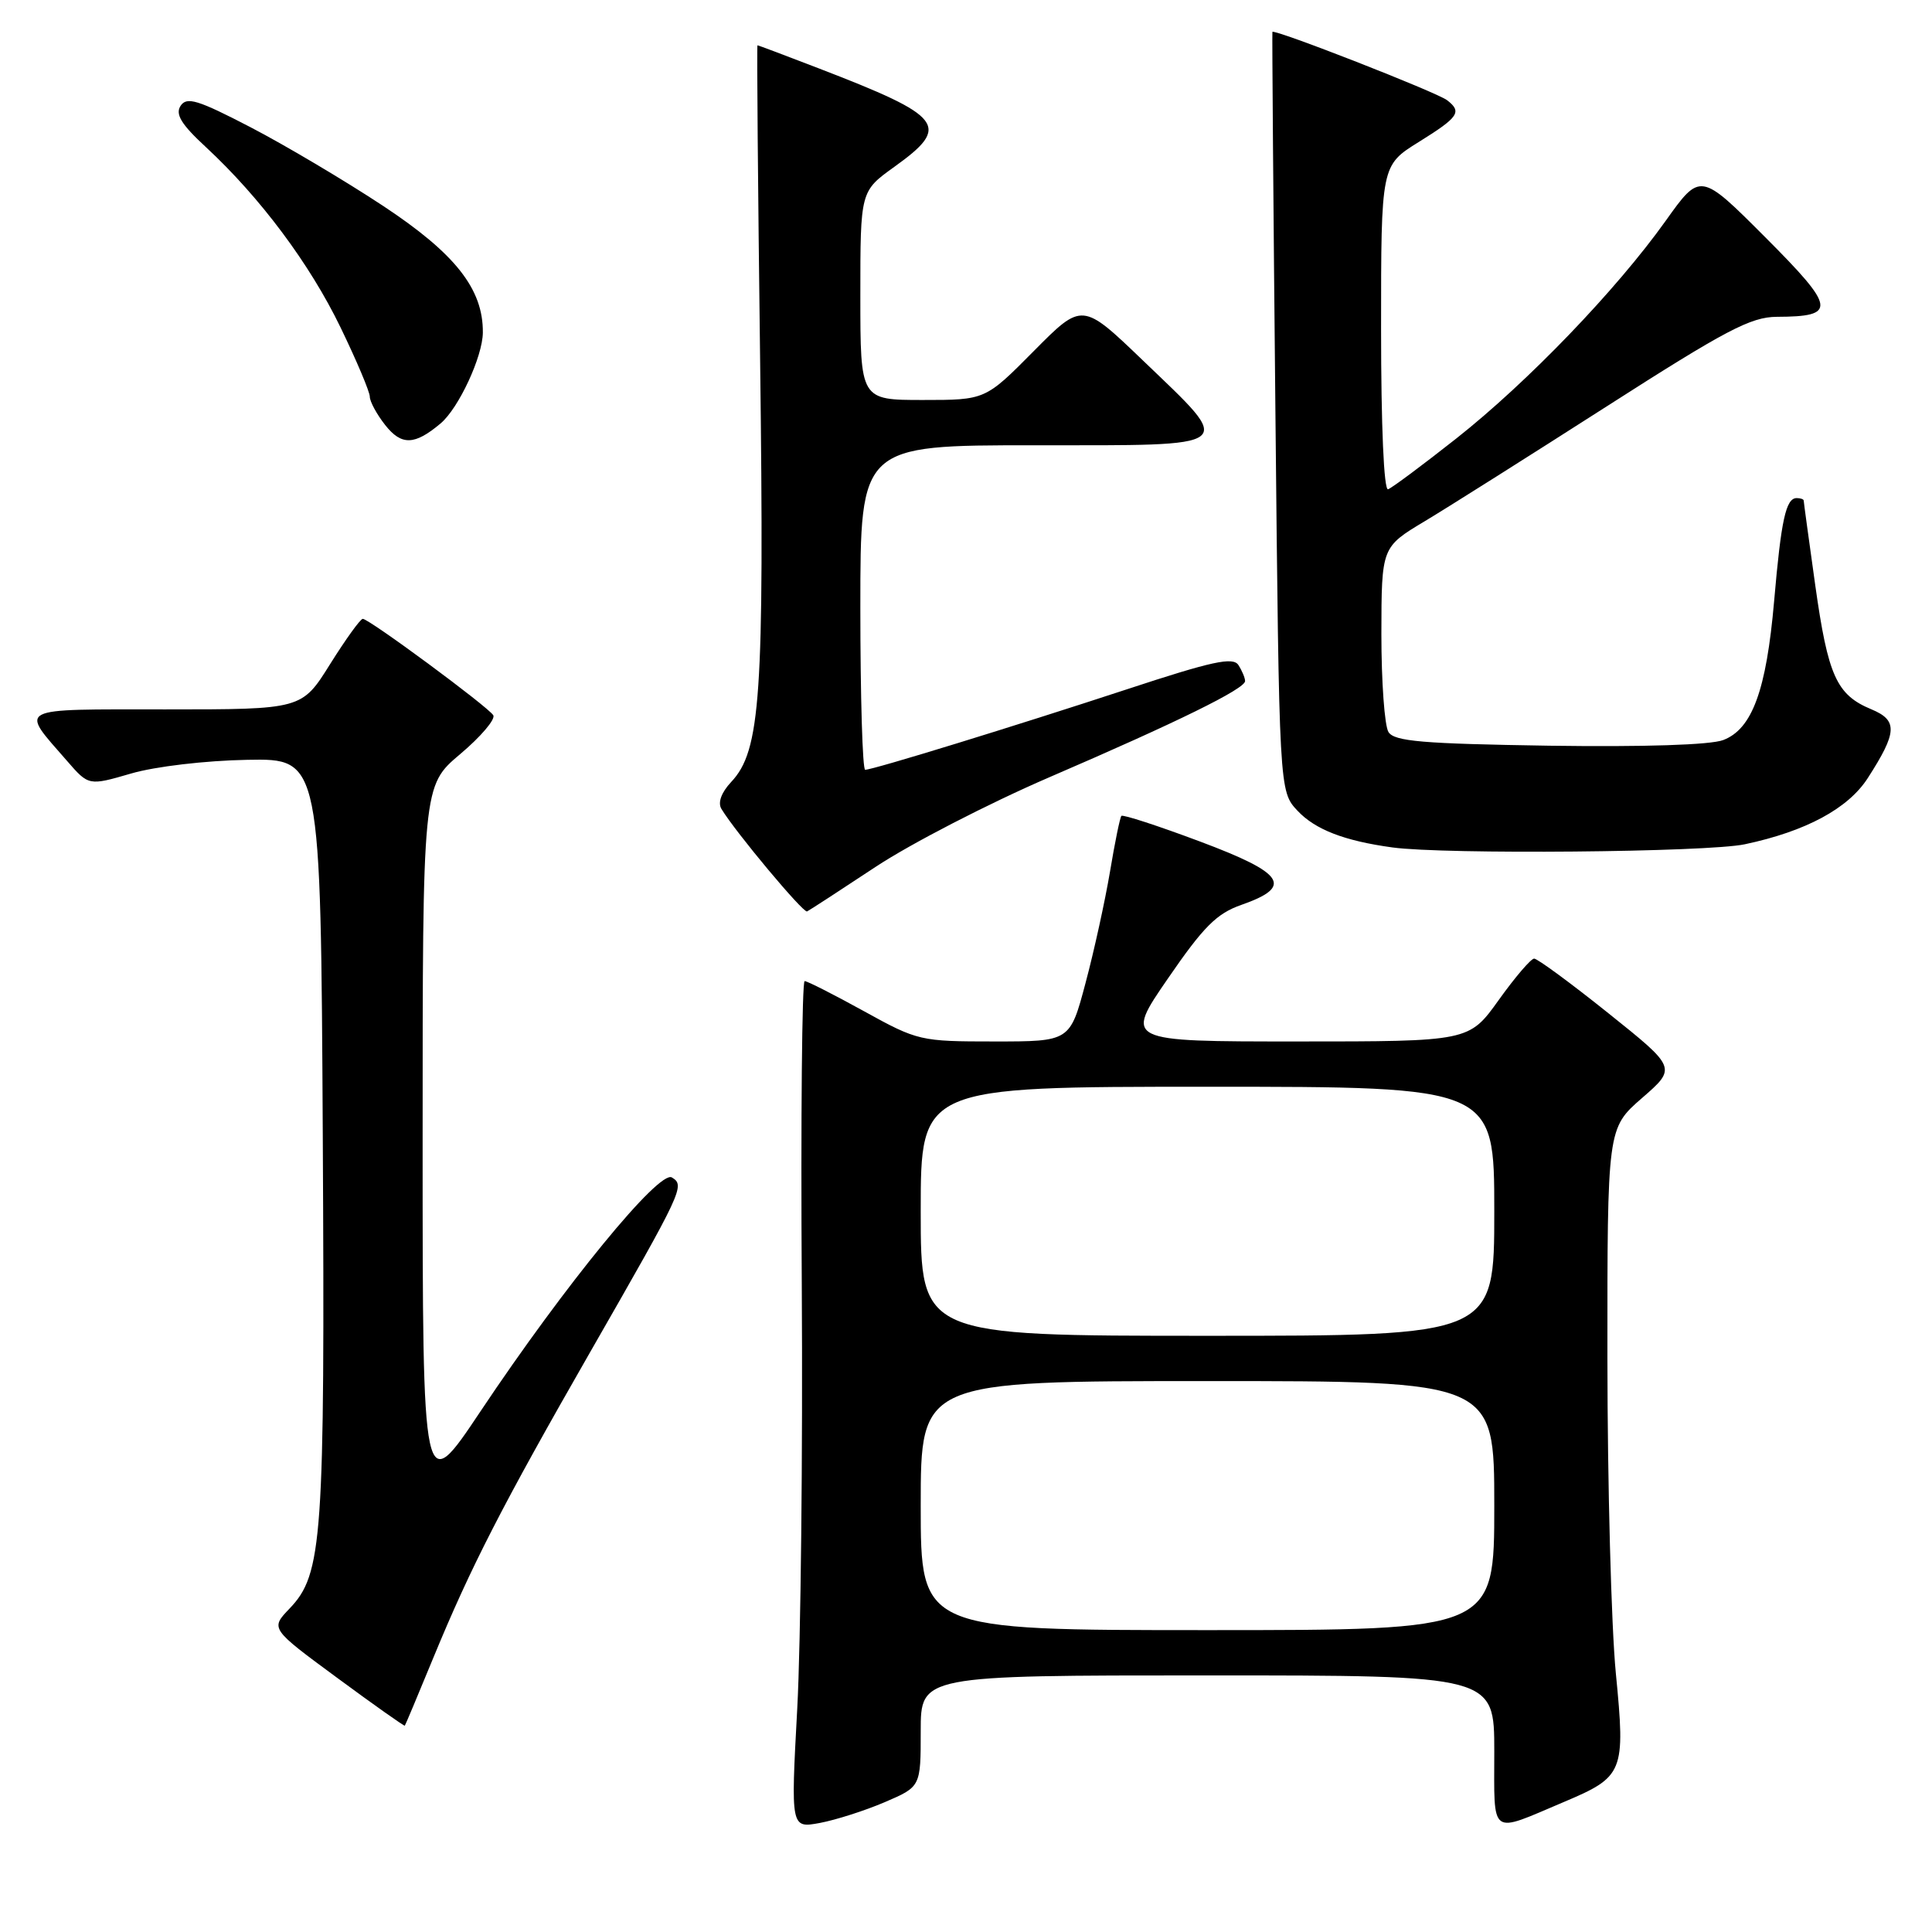 <?xml version="1.0" encoding="UTF-8" standalone="no"?>
<!DOCTYPE svg PUBLIC "-//W3C//DTD SVG 1.1//EN" "http://www.w3.org/Graphics/SVG/1.1/DTD/svg11.dtd" >
<svg xmlns="http://www.w3.org/2000/svg" xmlns:xlink="http://www.w3.org/1999/xlink" version="1.1" viewBox="0 0 256 256">
 <g >
 <path fill="currentColor"
d=" M 117.25 238.79 C 122.00 236.75 122.00 236.75 122.00 229.38 C 122.00 222.00 122.00 222.00 160.00 222.00 C 198.00 222.00 198.00 222.00 198.00 232.07 C 198.00 243.50 197.28 242.98 207.18 238.79 C 215.16 235.42 215.39 234.86 214.11 221.75 C 213.50 215.50 213.00 196.69 212.99 179.95 C 212.98 149.50 212.98 149.50 217.57 145.50 C 222.17 141.50 222.17 141.50 213.11 134.25 C 208.13 130.26 203.70 127.01 203.28 127.02 C 202.85 127.03 200.73 129.51 198.58 132.52 C 194.65 138.00 194.65 138.00 171.83 138.00 C 149.01 138.00 149.01 138.00 154.76 129.65 C 159.47 122.79 161.22 121.04 164.49 119.90 C 171.40 117.48 170.26 115.72 159.02 111.51 C 153.47 109.43 148.78 107.90 148.59 108.11 C 148.40 108.33 147.72 111.65 147.08 115.50 C 146.43 119.35 144.98 125.99 143.84 130.25 C 141.78 138.00 141.78 138.00 131.76 138.00 C 121.95 138.00 121.60 137.92 114.50 134.00 C 110.51 131.80 106.97 130.00 106.62 130.00 C 106.27 130.00 106.10 148.11 106.24 170.25 C 106.38 192.39 106.11 217.65 105.64 226.38 C 104.78 242.26 104.78 242.26 108.64 241.55 C 110.76 241.15 114.64 239.91 117.25 238.79 Z  M 57.42 219.66 C 62.39 207.60 66.57 199.45 78.16 179.23 C 90.52 157.67 90.79 157.10 89.03 156.02 C 87.36 154.98 74.86 170.24 63.68 186.99 C 56.00 198.49 56.00 198.49 56.00 151.30 C 56.00 104.12 56.00 104.12 60.98 99.92 C 63.71 97.62 65.68 95.30 65.36 94.77 C 64.65 93.63 48.91 82.00 48.07 82.00 C 47.75 82.00 45.81 84.70 43.74 88.00 C 39.99 94.00 39.99 94.00 21.96 94.00 C 1.83 94.00 2.59 93.60 8.87 100.81 C 11.75 104.13 11.75 104.13 17.39 102.49 C 20.58 101.56 27.23 100.78 32.76 100.68 C 42.50 100.50 42.50 100.50 42.77 150.50 C 43.06 204.03 42.74 208.58 38.37 213.14 C 35.82 215.80 35.82 215.80 44.66 222.31 C 49.52 225.89 53.56 228.75 53.64 228.66 C 53.72 228.57 55.42 224.52 57.42 219.66 Z  M 116.00 114.88 C 120.67 111.79 131.03 106.45 139.00 103.01 C 156.02 95.68 165.01 91.26 164.98 90.24 C 164.98 89.83 164.58 88.88 164.10 88.13 C 163.39 87.01 160.64 87.61 149.37 91.32 C 134.42 96.23 115.68 102.00 114.64 102.00 C 114.29 102.00 114.00 92.33 114.00 80.50 C 114.00 59.00 114.00 59.00 137.07 59.00 C 164.35 59.00 163.69 59.52 151.45 47.77 C 143.40 40.04 143.40 40.04 136.98 46.52 C 130.56 53.00 130.56 53.00 122.28 53.00 C 114.00 53.00 114.00 53.00 114.00 39.17 C 114.00 25.34 114.00 25.34 118.50 22.11 C 126.05 16.69 125.10 15.46 108.52 9.07 C 104.14 7.38 100.47 6.00 100.37 6.00 C 100.27 6.00 100.43 24.79 100.72 47.75 C 101.28 92.24 100.79 99.47 96.89 103.61 C 95.58 105.01 95.09 106.35 95.59 107.18 C 97.45 110.26 106.44 121.01 106.94 120.77 C 107.25 120.62 111.33 117.97 116.00 114.88 Z  M 231.20 111.87 C 239.28 110.16 244.89 107.14 247.49 103.10 C 251.41 97.01 251.49 95.45 247.95 93.98 C 243.35 92.07 242.22 89.56 240.53 77.55 C 239.69 71.55 239.00 66.51 239.00 66.33 C 239.00 66.15 238.58 66.00 238.07 66.00 C 236.64 66.00 236.01 68.88 235.08 79.66 C 234.05 91.48 232.17 96.60 228.34 98.06 C 226.64 98.71 217.79 98.99 205.25 98.81 C 188.50 98.55 184.76 98.24 183.98 97.00 C 183.46 96.17 183.04 90.33 183.04 84.00 C 183.06 72.50 183.06 72.50 188.78 69.07 C 191.93 67.18 202.80 60.31 212.94 53.82 C 228.68 43.74 231.98 42.00 235.44 41.98 C 243.45 41.95 243.28 40.83 233.90 31.43 C 225.30 22.82 225.30 22.82 220.69 29.29 C 214.15 38.45 202.43 50.63 192.97 58.10 C 188.51 61.62 184.44 64.65 183.93 64.83 C 183.37 65.03 183.00 56.46 183.00 43.54 C 183.00 21.92 183.00 21.92 188.00 18.81 C 193.29 15.52 193.76 14.83 191.75 13.28 C 190.40 12.23 168.78 3.78 168.60 4.23 C 168.55 4.38 168.72 27.08 169.00 54.67 C 169.50 104.84 169.50 104.84 171.93 107.43 C 174.28 109.93 178.14 111.42 184.50 112.29 C 191.41 113.24 226.25 112.93 231.20 111.87 Z  M 58.39 56.10 C 60.78 54.08 63.95 47.26 63.98 44.07 C 64.03 38.30 60.34 33.61 50.76 27.28 C 45.67 23.92 37.76 19.23 33.20 16.86 C 26.21 13.23 24.75 12.78 23.93 14.02 C 23.20 15.14 24.01 16.47 27.29 19.50 C 34.49 26.18 41.06 34.98 45.13 43.40 C 47.26 47.80 49.00 51.92 49.00 52.56 C 49.00 53.20 49.92 54.90 51.04 56.32 C 53.20 59.06 54.94 59.01 58.39 56.10 Z  M 122.00 199.50 C 122.00 183.00 122.00 183.00 160.00 183.00 C 198.00 183.00 198.00 183.00 198.00 199.50 C 198.00 216.00 198.00 216.00 160.00 216.00 C 122.00 216.00 122.00 216.00 122.00 199.50 Z  M 122.00 160.50 C 122.00 144.00 122.00 144.00 160.00 144.00 C 198.00 144.00 198.00 144.00 198.00 160.50 C 198.00 177.00 198.00 177.00 160.00 177.00 C 122.00 177.00 122.00 177.00 122.00 160.50 Z "/>
</g>
</svg>